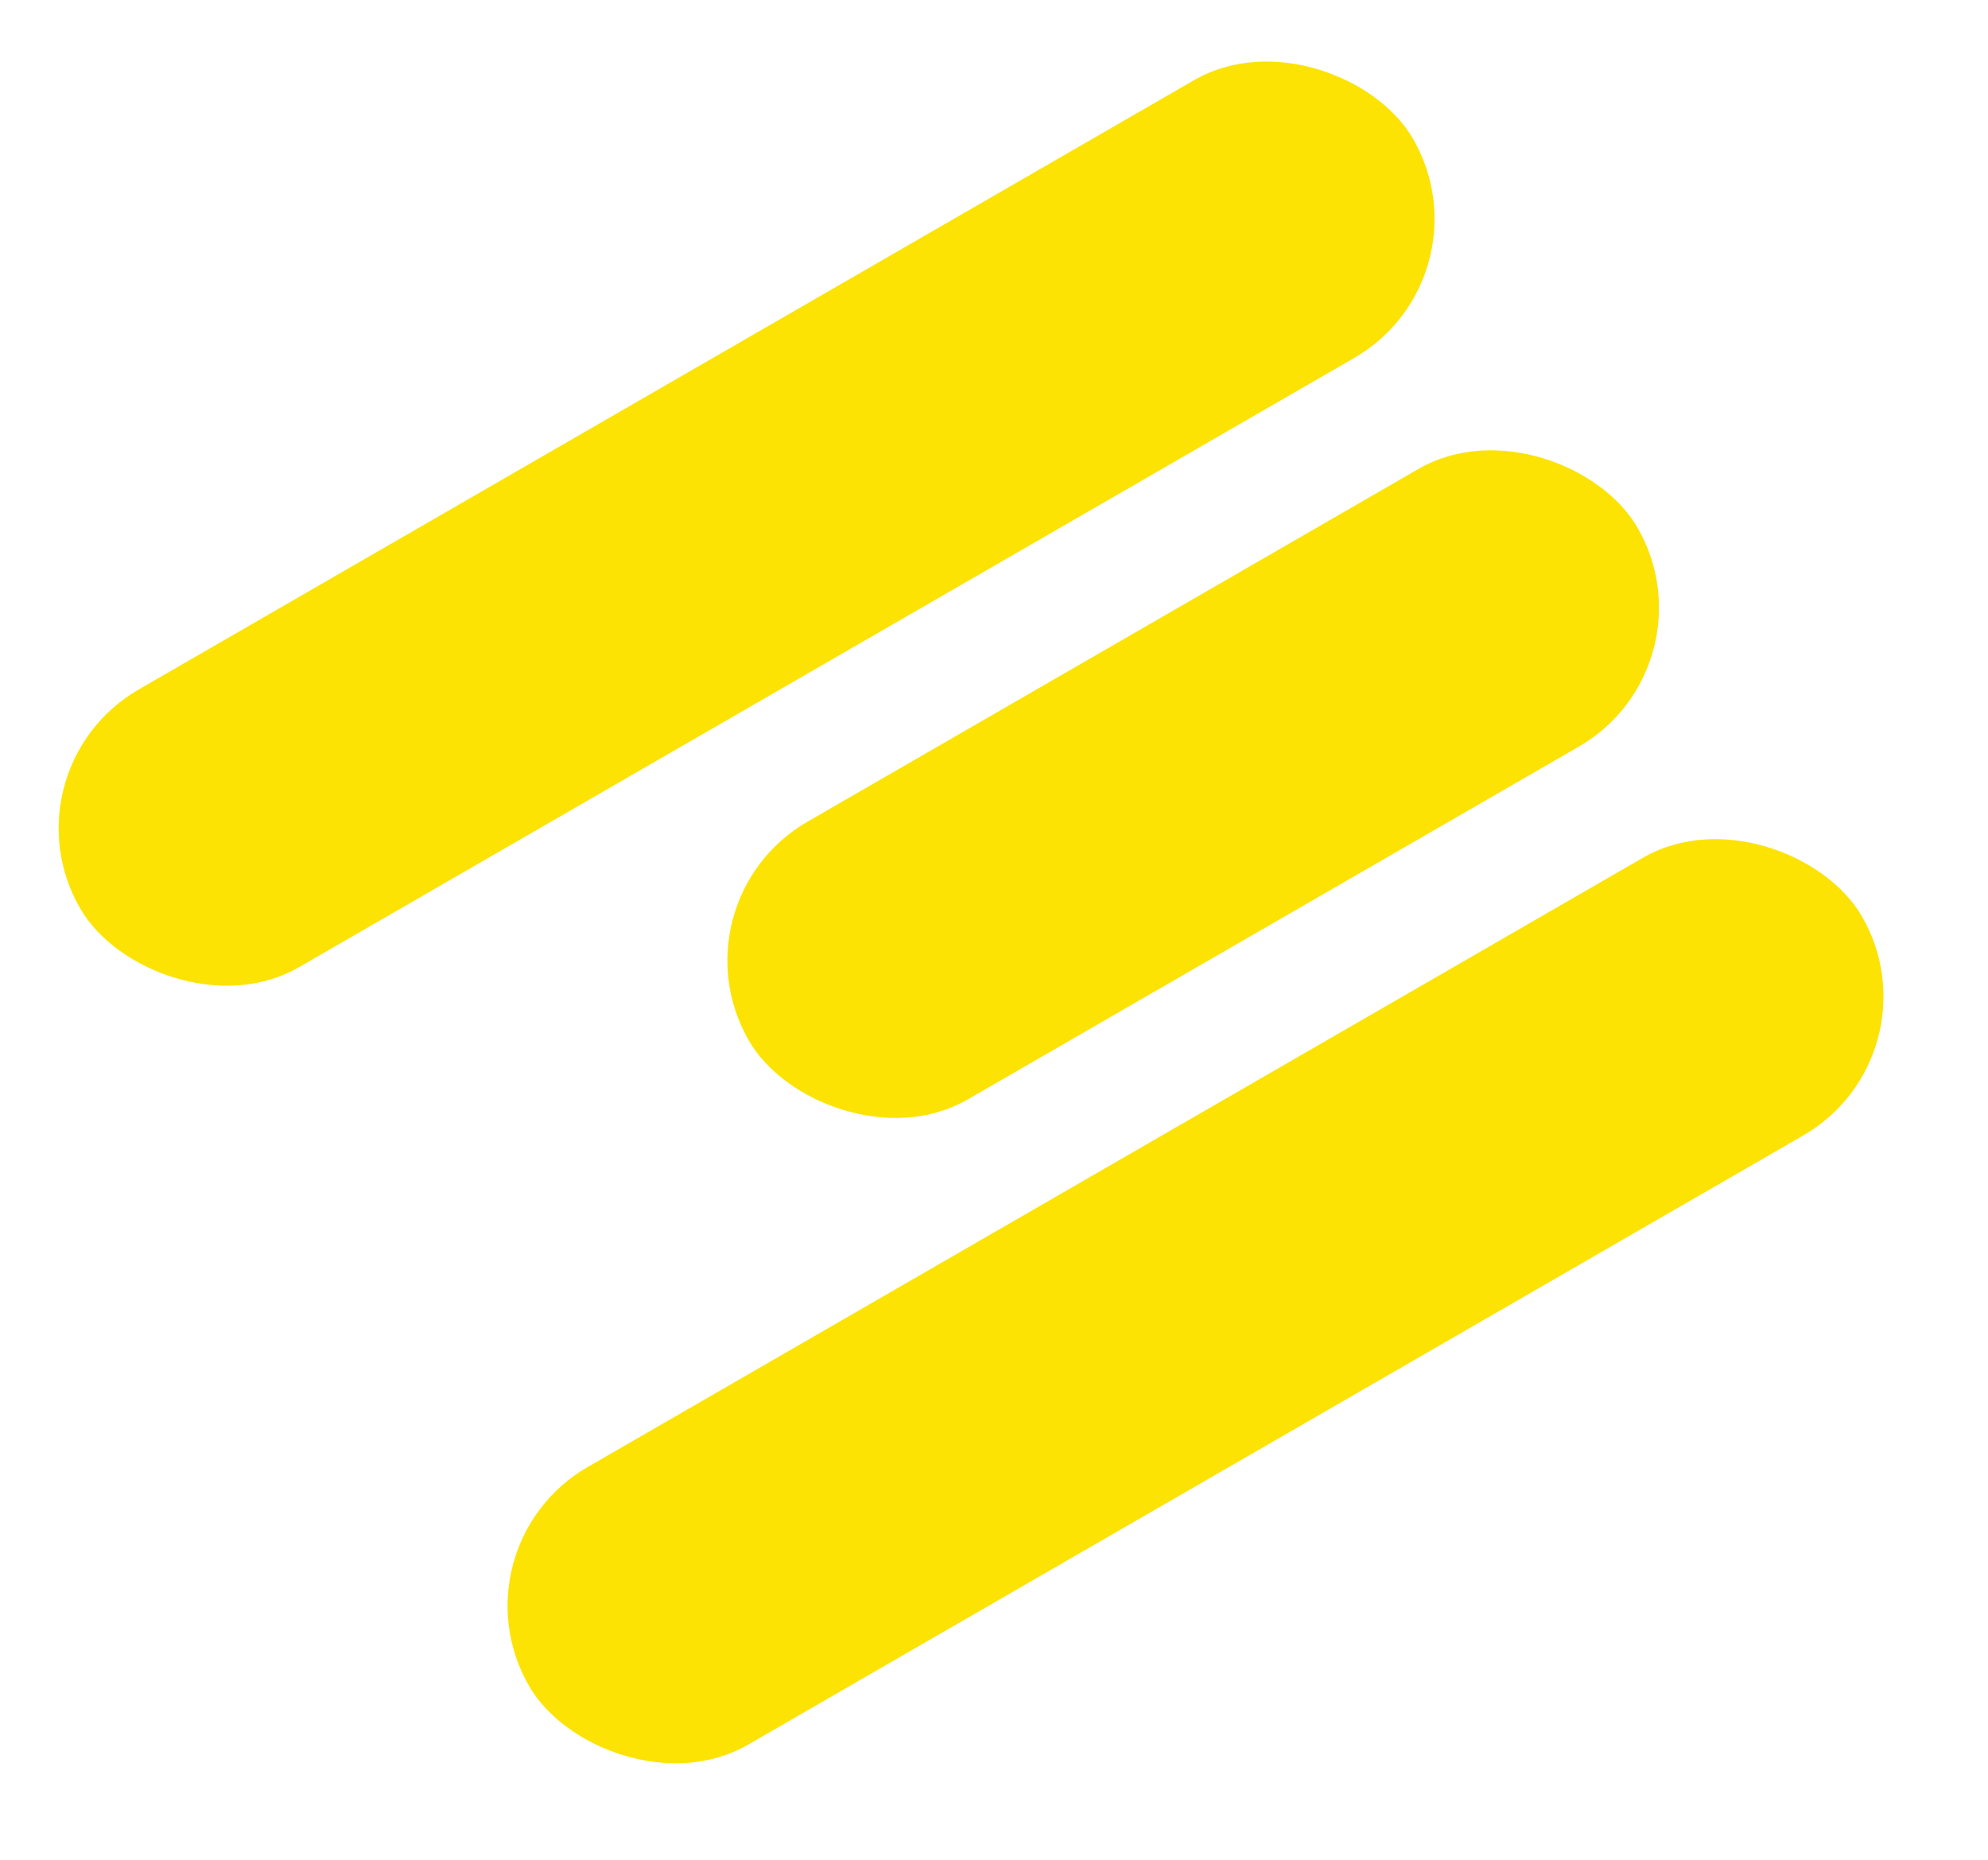 <svg width="31" height="29" viewBox="0 0 31 29" fill="none" xmlns="http://www.w3.org/2000/svg">
<g id="Group 111">
<rect id="Rectangle 2557" y="12" width="24" height="5" rx="2.5" transform="rotate(-30 0 12)" fill="#FCE303"/>
<rect id="Rectangle 2558" x="10.428" y="14.062" width="16" height="5" rx="2.5" transform="rotate(-30 10.428 14.062)" fill="#FCE303"/>
<rect id="Rectangle 2559" x="7" y="24.125" width="24" height="5" rx="2.5" transform="rotate(-30 7 24.125)" fill="#FCE303"/>
</g>
</svg>
